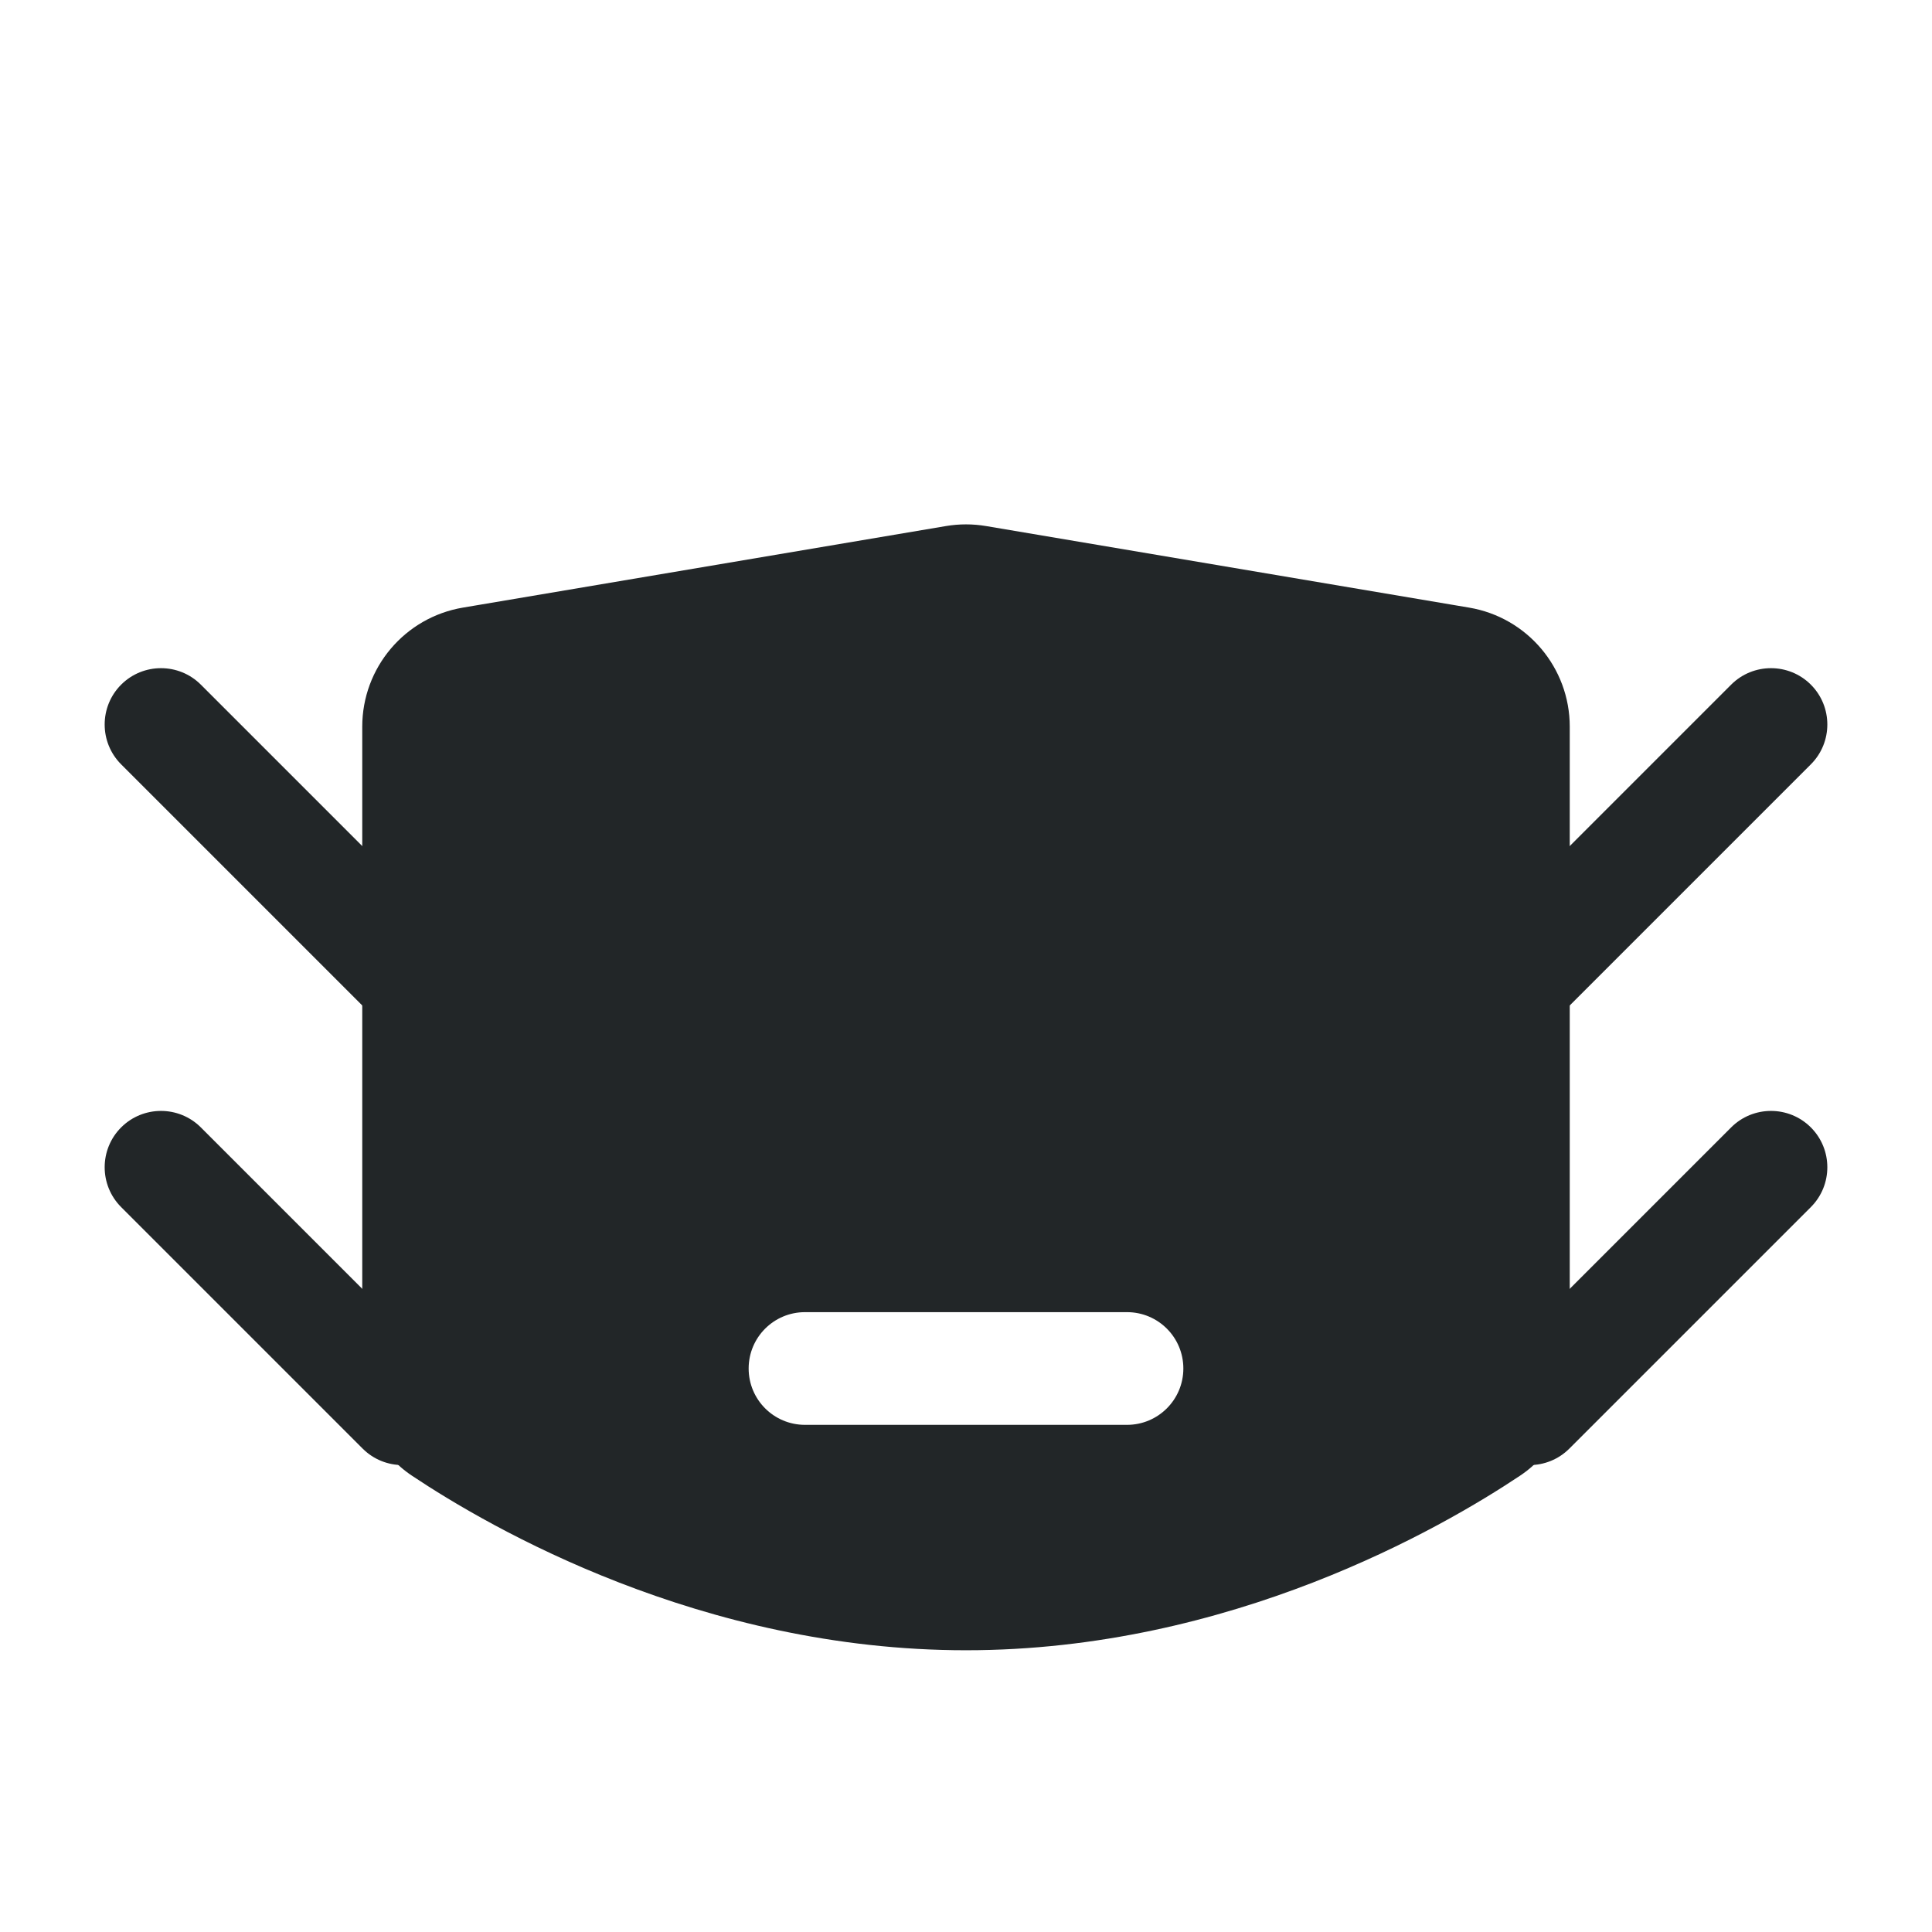 <svg width="24" height="24" viewBox="0 0 24 24" fill="none" xmlns="http://www.w3.org/2000/svg">
<path fill-rule="evenodd" clip-rule="evenodd" d="M22.495 14.005C22.768 14.278 22.768 14.722 22.495 14.995L19.495 17.995C19.222 18.268 18.778 18.268 18.505 17.995C18.232 17.722 18.232 17.278 18.505 17.005L21.505 14.005C21.778 13.732 22.222 13.732 22.495 14.005Z" fill="#222628"/>
<path fill-rule="evenodd" clip-rule="evenodd" d="M1.505 14.005C1.232 14.278 1.232 14.722 1.505 14.995L4.505 17.995C4.778 18.268 5.222 18.268 5.495 17.995C5.768 17.722 5.768 17.278 5.495 17.005L2.495 14.005C2.222 13.732 1.778 13.732 1.505 14.005Z" fill="#222628"/>
<path fill-rule="evenodd" clip-rule="evenodd" d="M22.495 8.505C22.768 8.778 22.768 9.222 22.495 9.495L19.495 12.495C19.222 12.768 18.778 12.768 18.505 12.495C18.232 12.222 18.232 11.778 18.505 11.505L21.505 8.505C21.778 8.232 22.222 8.232 22.495 8.505Z" fill="#222628"/>
<path fill-rule="evenodd" clip-rule="evenodd" d="M1.505 8.505C1.232 8.778 1.232 9.222 1.505 9.495L4.505 12.495C4.778 12.768 5.222 12.768 5.495 12.495C5.768 12.222 5.768 11.778 5.495 11.505L2.495 8.505C2.222 8.232 1.778 8.232 1.505 8.505Z" fill="#222628"/>
<path fill-rule="evenodd" clip-rule="evenodd" d="M12.166 7.028L18.166 8.041C18.648 8.122 19 8.539 19 9.027V17.151C19 17.458 18.86 17.747 18.605 17.916C17.666 18.542 15.141 20 12 20C8.859 20 6.334 18.542 5.395 17.916C5.14 17.747 5 17.458 5 17.151V9.027C5 8.539 5.352 8.122 5.834 8.041L11.834 7.028C11.944 7.01 12.056 7.01 12.166 7.028ZM10 16.3C9.613 16.3 9.3 16.613 9.3 17C9.3 17.387 9.613 17.7 10 17.7H14C14.387 17.7 14.7 17.387 14.7 17C14.7 16.613 14.387 16.3 14 16.3H10Z" fill="#222628"/>
<path fill-rule="evenodd" clip-rule="evenodd" d="M11.75 6.535C11.916 6.507 12.084 6.507 12.25 6.535L18.25 7.548C18.972 7.67 19.5 8.295 19.5 9.027V17.151C19.5 17.608 19.29 18.061 18.882 18.332C17.911 18.98 15.286 20.5 12 20.5C8.714 20.5 6.089 18.98 5.118 18.332C4.71 18.061 4.5 17.608 4.5 17.151V9.027C4.5 8.295 5.028 7.67 5.75 7.548L11.75 6.535ZM12.083 7.521C12.028 7.512 11.972 7.512 11.917 7.521L5.917 8.534C5.676 8.575 5.5 8.783 5.5 9.027V17.151C5.5 17.307 5.57 17.432 5.672 17.5C6.579 18.105 9.004 19.5 12 19.5C14.996 19.5 17.421 18.105 18.328 17.5C18.43 17.432 18.5 17.307 18.5 17.151V9.027C18.5 8.783 18.324 8.575 18.083 8.534L12.083 7.521Z" fill="#222628"/>
</svg>
